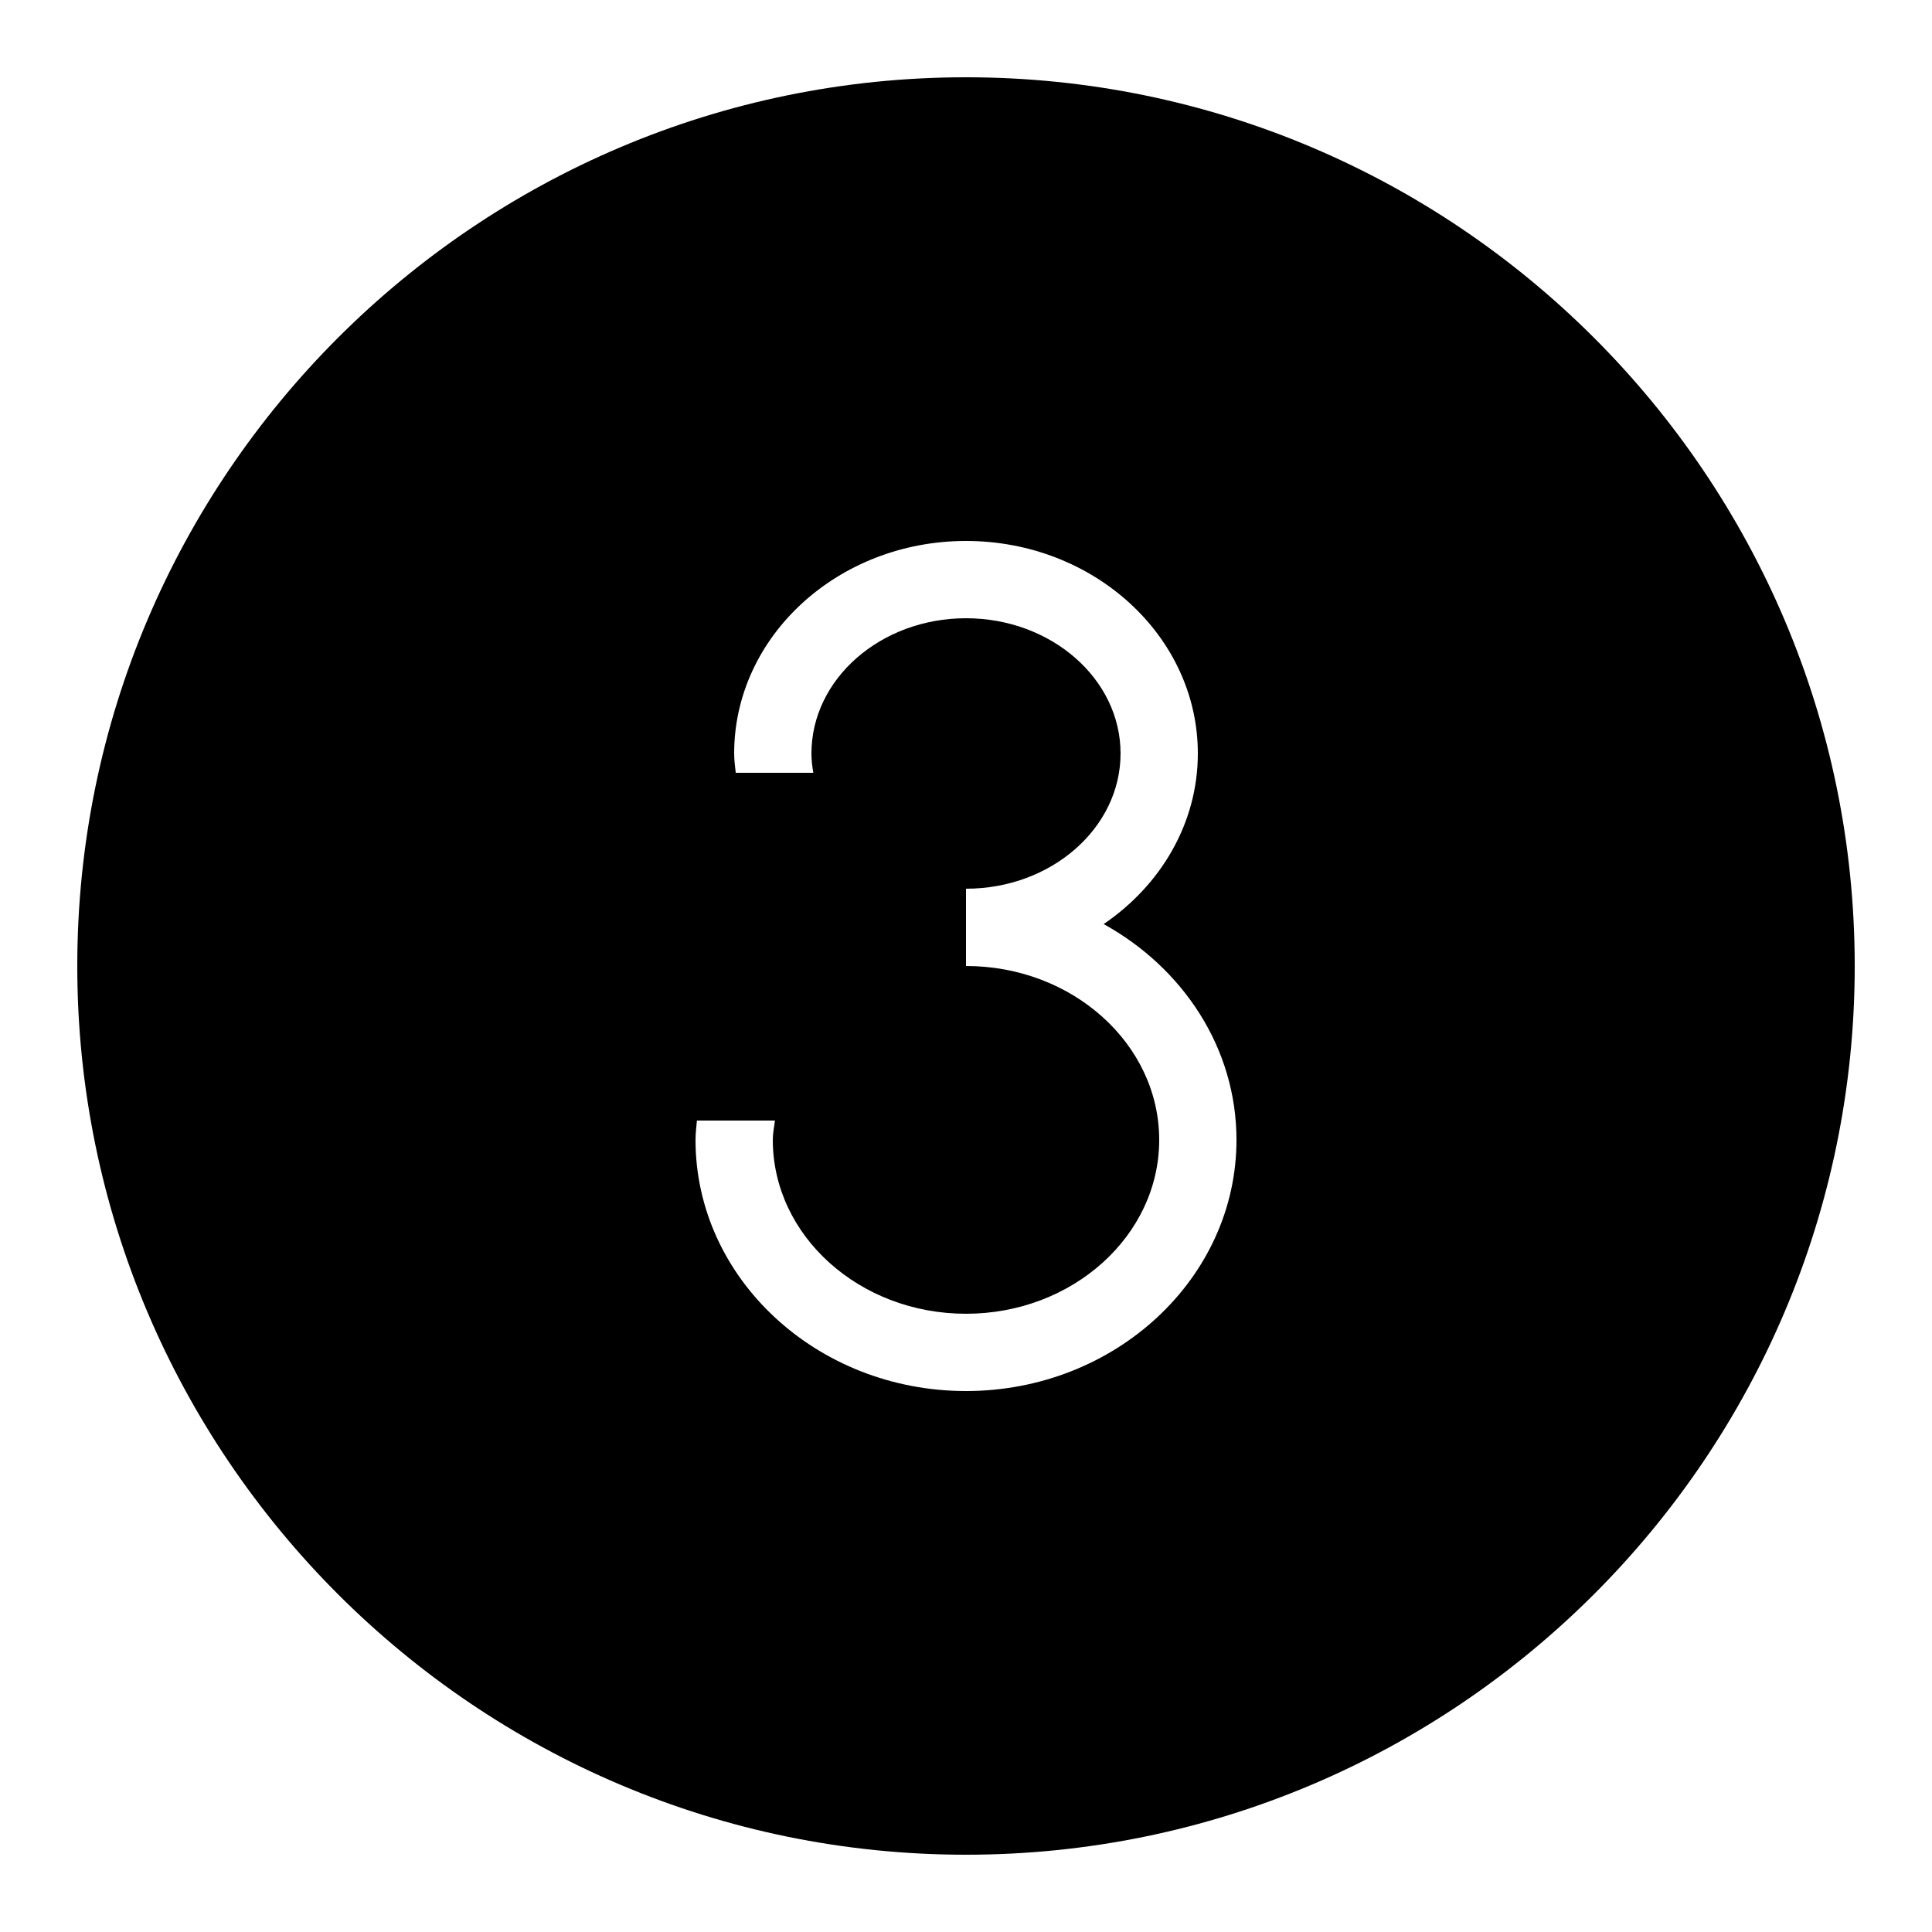 ﻿<?xml version="1.0" encoding="utf-8"?>
<svg xmlns="http://www.w3.org/2000/svg" viewBox="0 0 50 50" width="515" height="515">
  <path d="M25,2C12.318,2,2,12.318,2,25s10.318,23,23,23s23-10.318,23-23S37.682,2,25,2z M25,36c-3.86,0-7-2.916-7-6.5 c0-0.17,0.022-0.334,0.036-0.5h2.02C20.035,29.166,20,29.329,20,29.5c0,2.481,2.243,4.5,5,4.5s5-2.019,5-4.5S27.757,25,25,25v-2 c2.206,0,4-1.57,4-3.5S27.206,16,25,16s-4,1.57-4,3.5c0,0.171,0.02,0.337,0.049,0.5h-2.008C19.023,19.834,19,19.67,19,19.5 c0-3.033,2.691-5.5,6-5.5s6,2.467,6,5.5c0,1.809-0.962,3.412-2.437,4.415C30.617,25.049,32,27.125,32,29.5C32,33.084,28.86,36,25,36 z" />
</svg>
